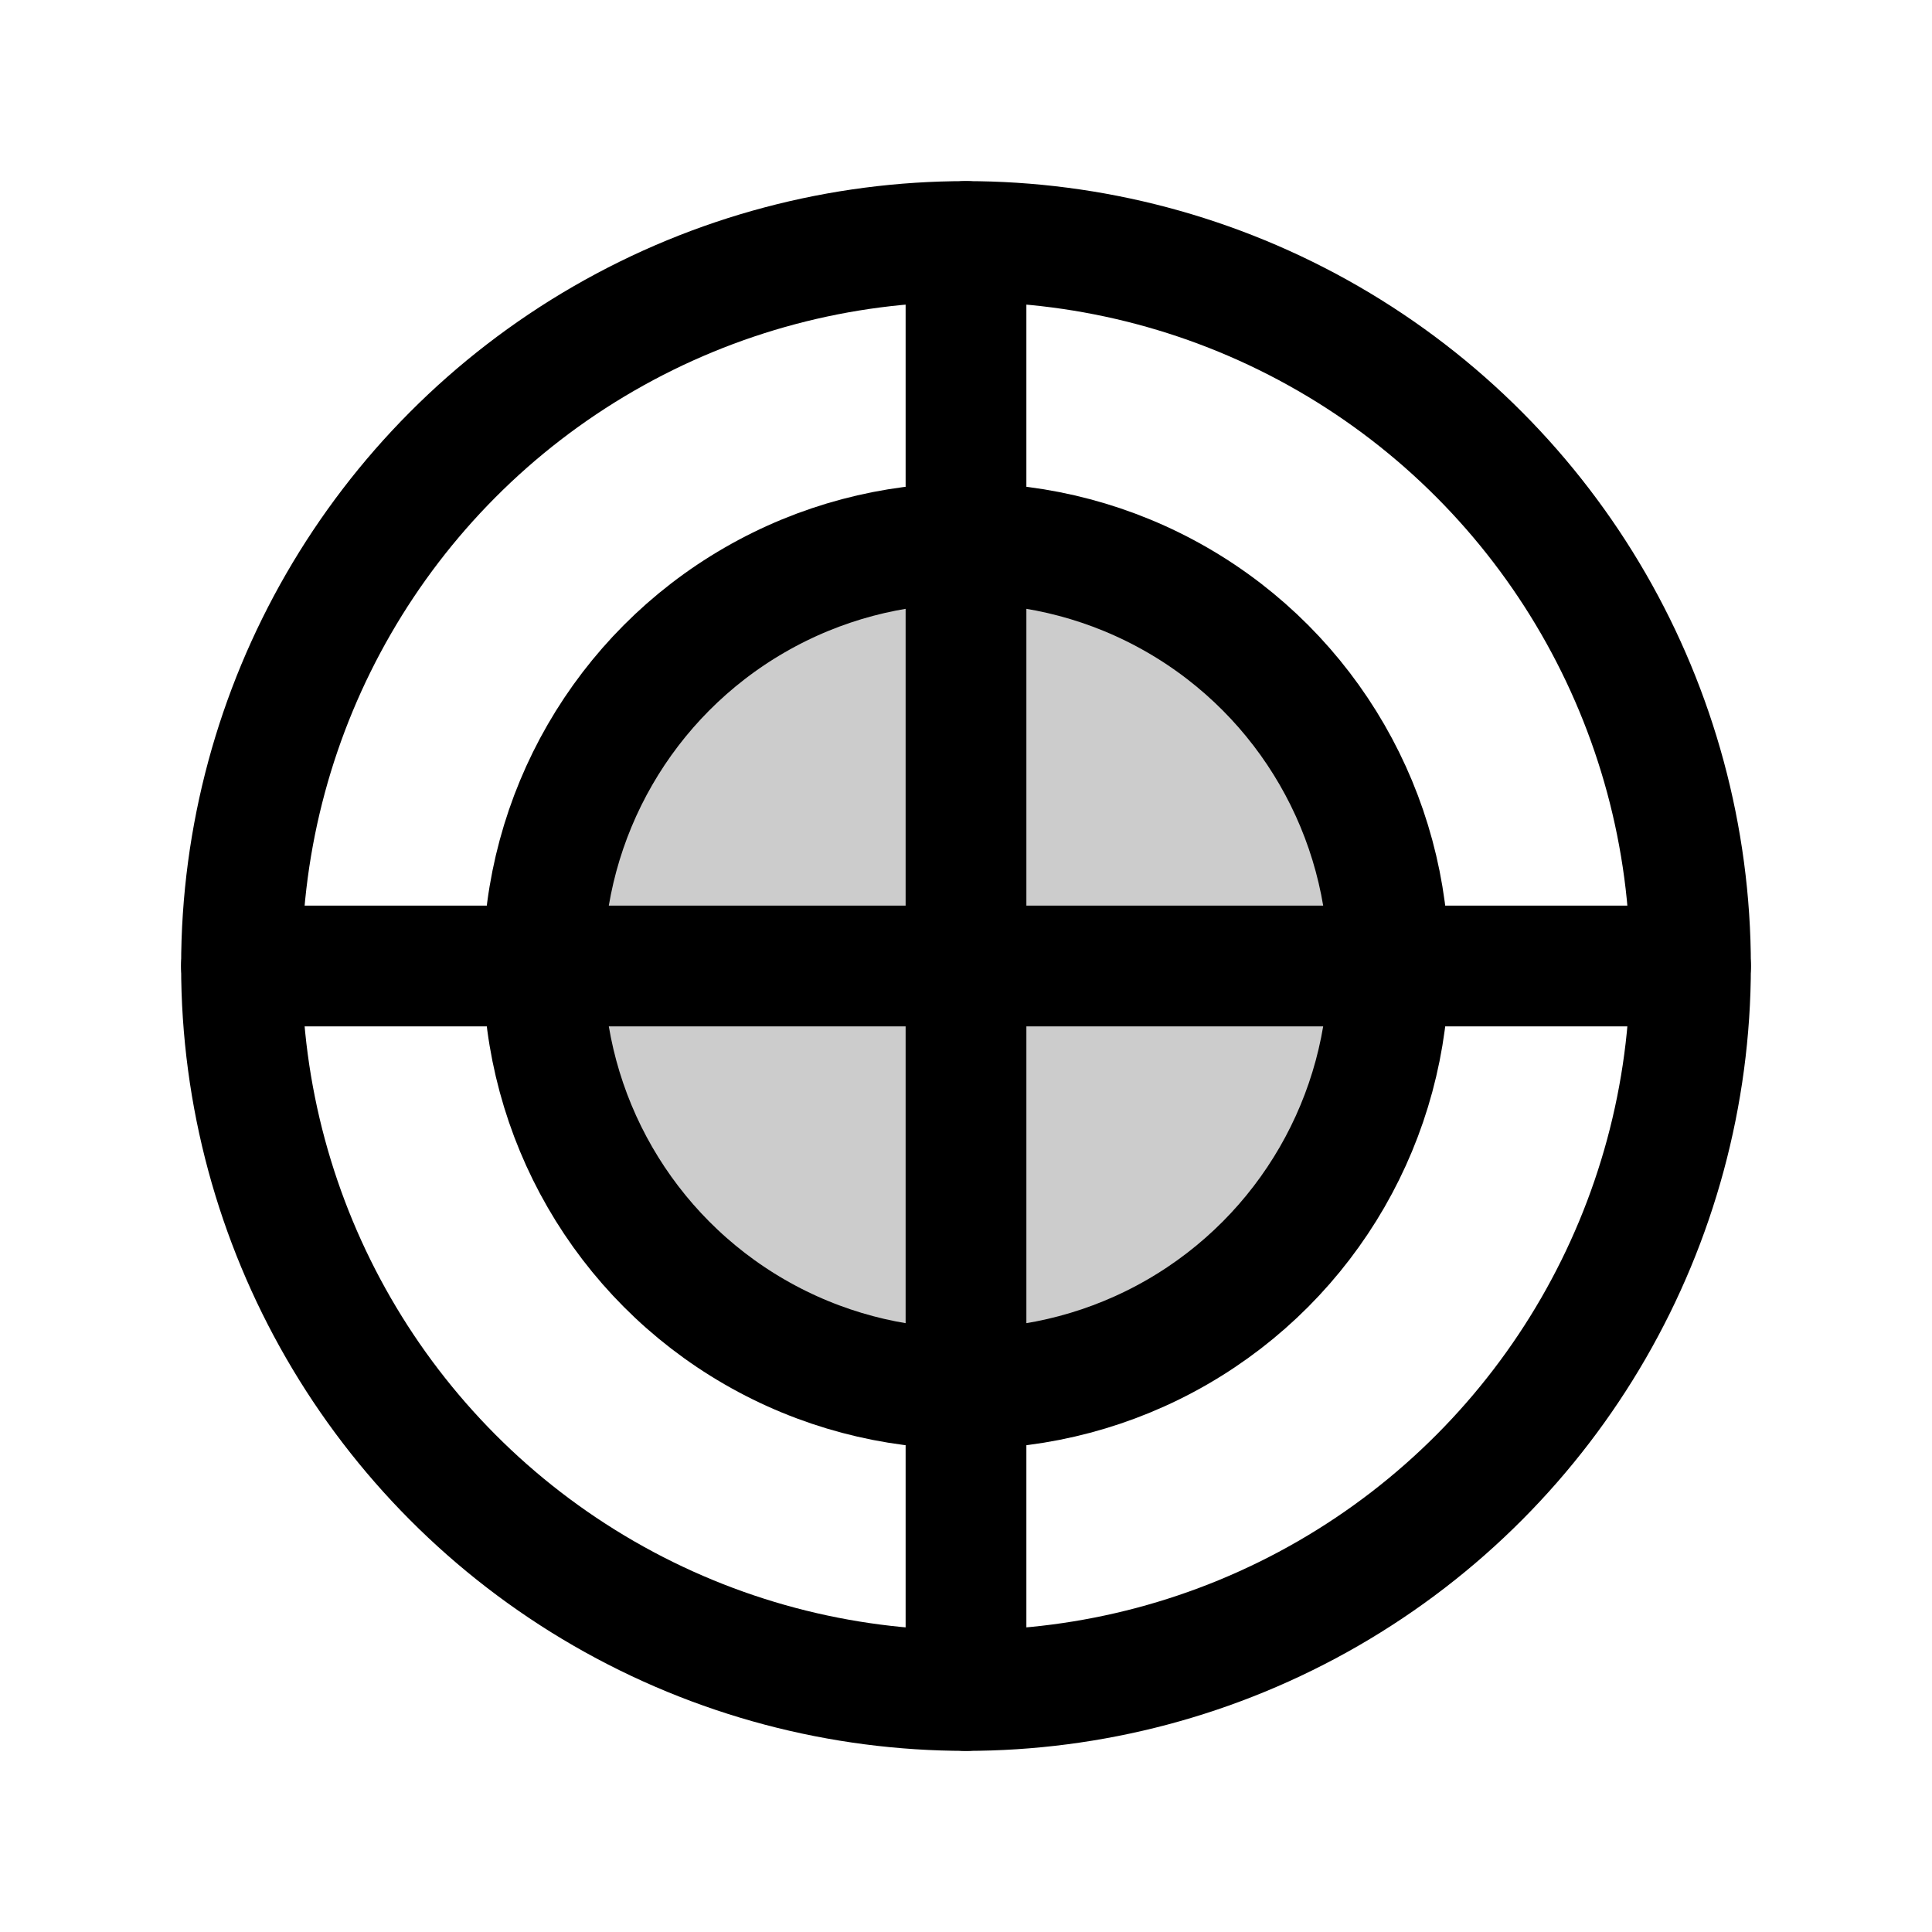 <svg xmlns="http://www.w3.org/2000/svg" viewBox="0 0 256 256"><rect width="256" height="256" fill="none"/><circle cx="128" cy="128" r="56" opacity="0.2"/><circle cx="128" cy="128" r="96" fill="none" stroke="#000" stroke-linecap="round" stroke-linejoin="round" stroke-width="16"/><circle cx="128" cy="128" r="56" fill="none" stroke="#000" stroke-linecap="round" stroke-linejoin="round" stroke-width="16"/><line x1="128" y1="32" x2="128" y2="224" fill="none" stroke="#000" stroke-linecap="round" stroke-linejoin="round" stroke-width="16"/><line x1="32" y1="128" x2="224" y2="128" fill="none" stroke="#000" stroke-linecap="round" stroke-linejoin="round" stroke-width="16"/></svg>
